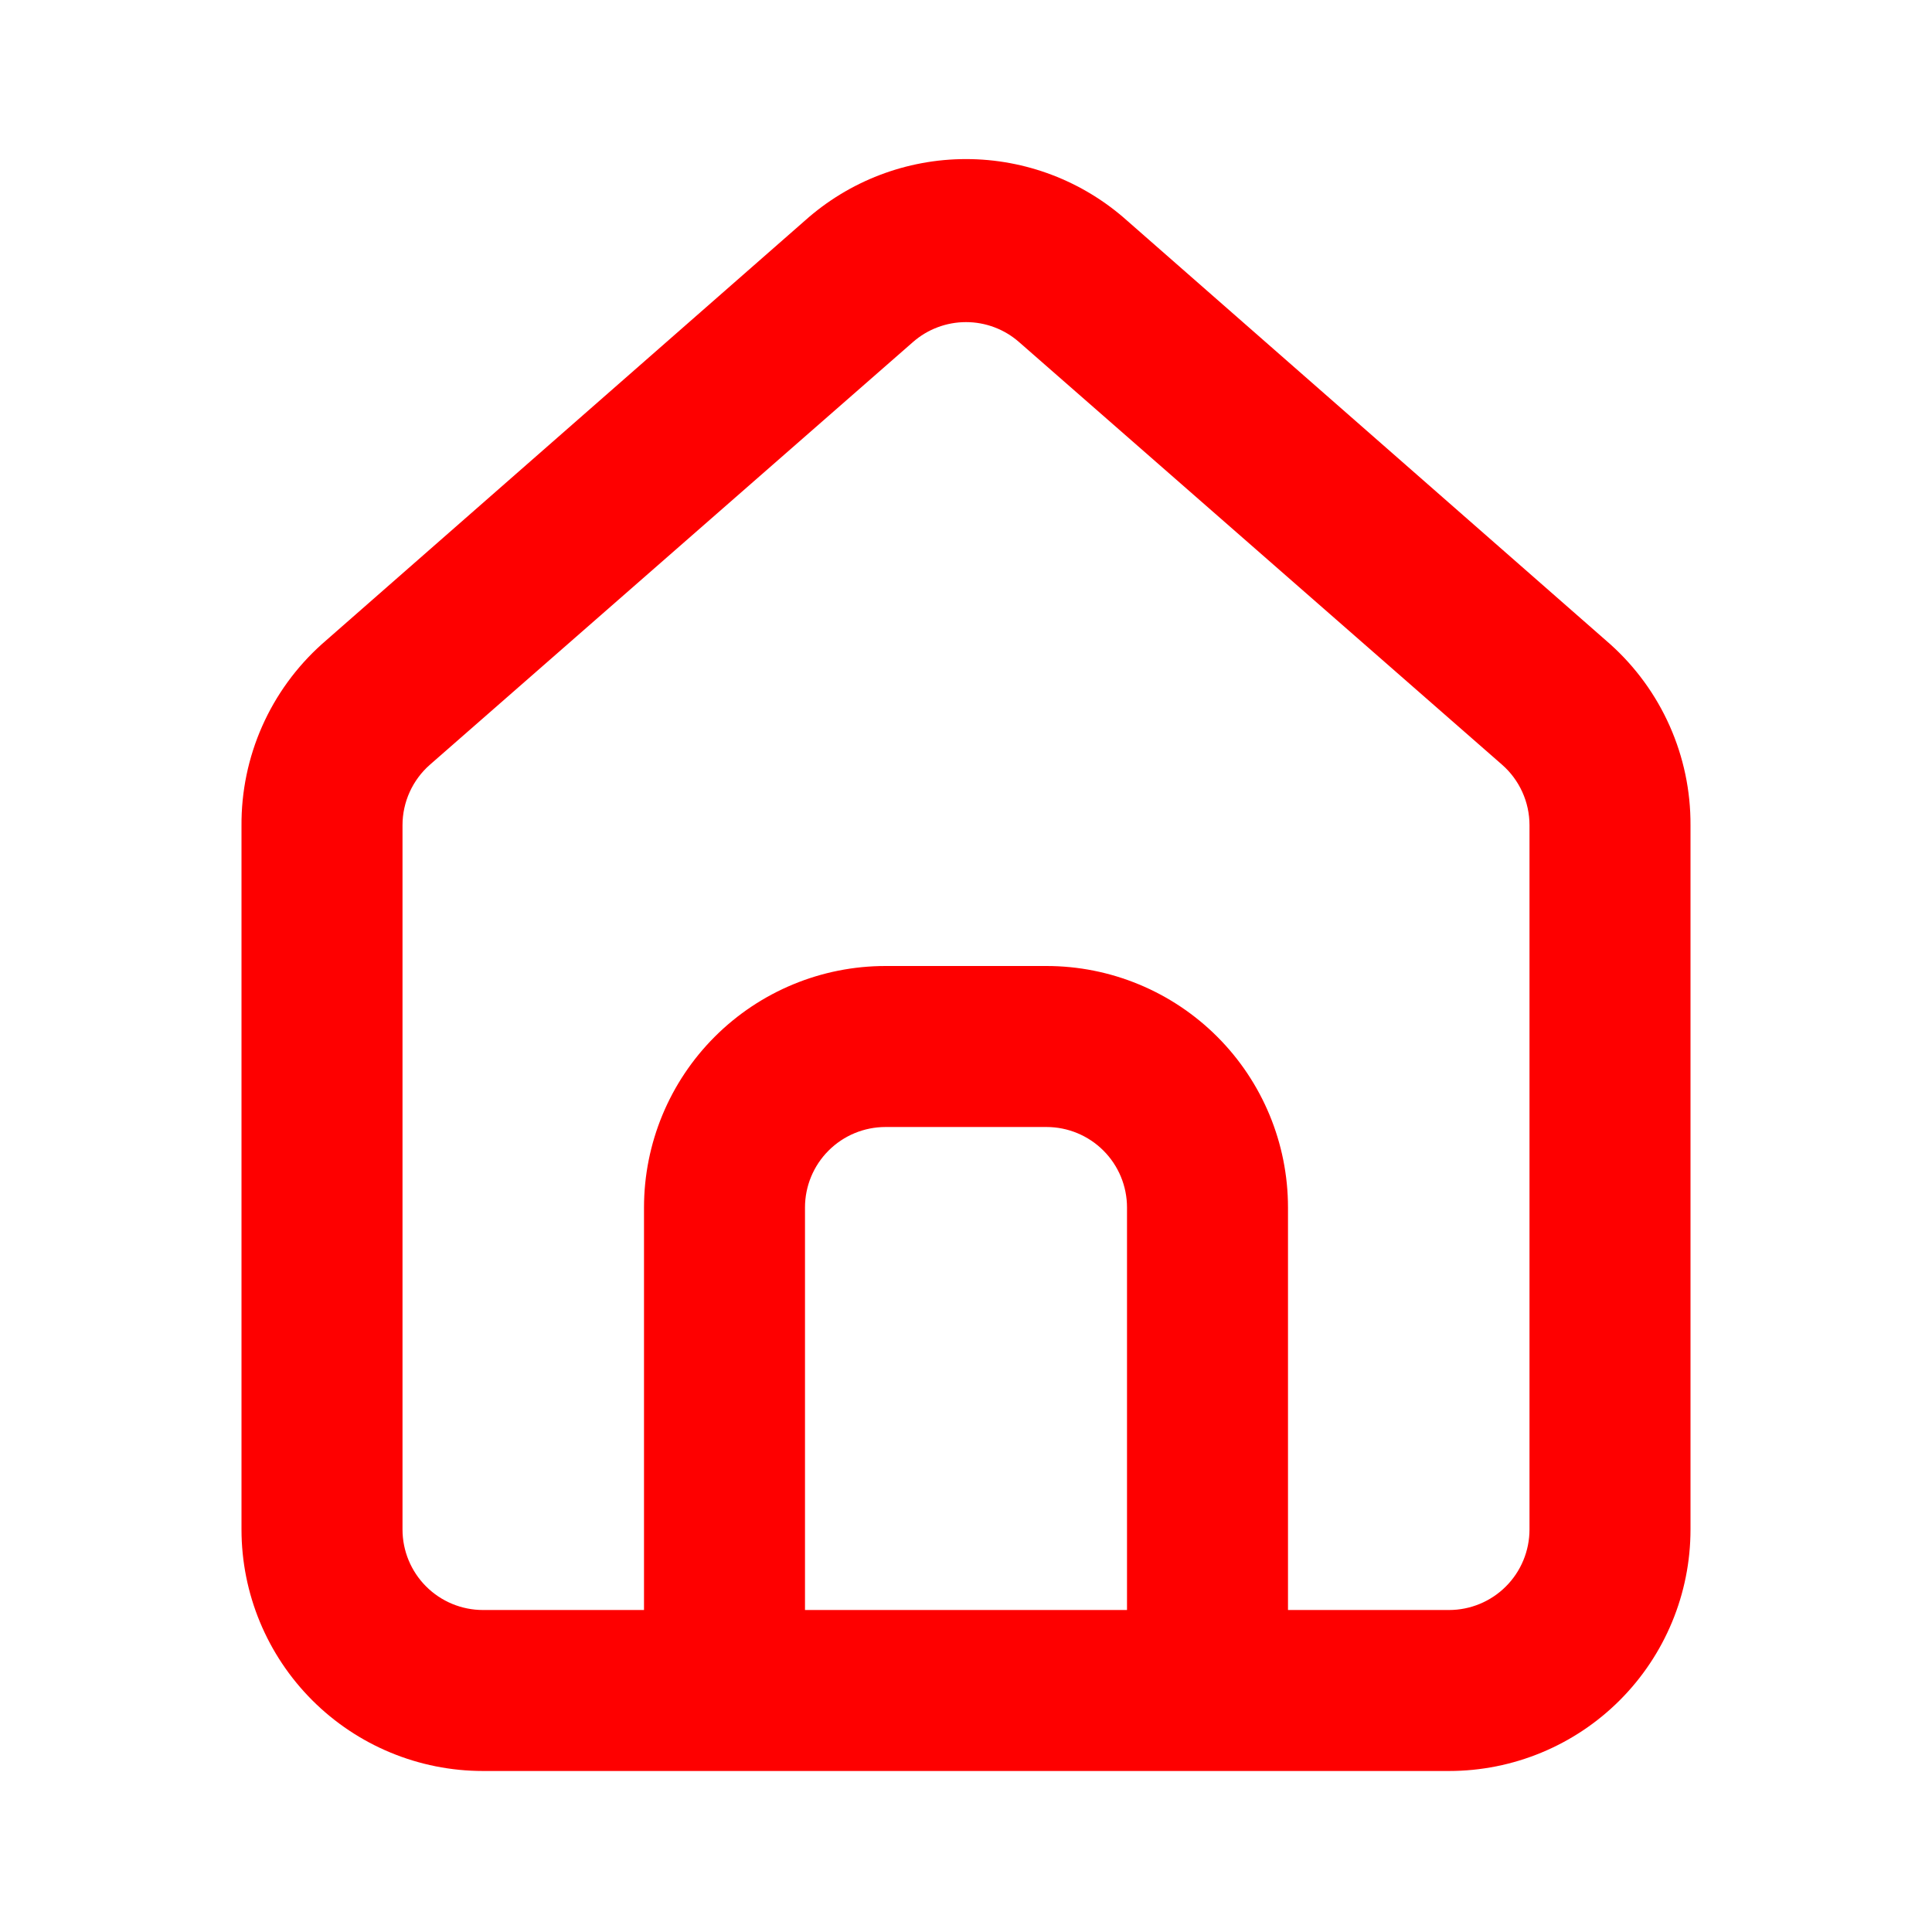<svg width="80" height="80" viewBox="0 0 80 80" fill="none" xmlns="http://www.w3.org/2000/svg">
<g id="Home">
<path id="Vector" d="M66.667 26.667L46.667 9.133C44.833 7.494 42.46 6.587 40 6.587C37.54 6.587 35.167 7.494 33.333 9.133L13.333 26.667C12.275 27.614 11.43 28.775 10.855 30.074C10.28 31.373 9.989 32.78 10 34.2V63.333C10 65.986 11.054 68.529 12.929 70.404C14.804 72.28 17.348 73.333 20 73.333H60C62.652 73.333 65.196 72.28 67.071 70.404C68.946 68.529 70 65.986 70 63.333V34.167C70.007 32.752 69.713 31.352 69.138 30.059C68.564 28.766 67.721 27.61 66.667 26.667ZM46.667 66.667H33.333V50C33.333 49.116 33.684 48.268 34.31 47.643C34.935 47.018 35.783 46.667 36.667 46.667H43.333C44.217 46.667 45.065 47.018 45.69 47.643C46.316 48.268 46.667 49.116 46.667 50V66.667ZM63.333 63.333C63.333 64.217 62.982 65.065 62.357 65.69C61.732 66.316 60.884 66.667 60 66.667H53.333V50C53.333 47.348 52.28 44.804 50.404 42.929C48.529 41.054 45.986 40 43.333 40H36.667C34.014 40 31.471 41.054 29.596 42.929C27.72 44.804 26.667 47.348 26.667 50V66.667H20C19.116 66.667 18.268 66.316 17.643 65.69C17.018 65.065 16.667 64.217 16.667 63.333V34.167C16.667 33.693 16.769 33.226 16.964 32.795C17.16 32.364 17.444 31.979 17.8 31.667L37.8 14.167C38.408 13.632 39.19 13.338 40 13.338C40.81 13.338 41.592 13.632 42.2 14.167L62.2 31.667C62.556 31.979 62.84 32.364 63.036 32.795C63.231 33.226 63.333 33.693 63.333 34.167V63.333Z" fill="#FE0000"/>
</g>
</svg>
